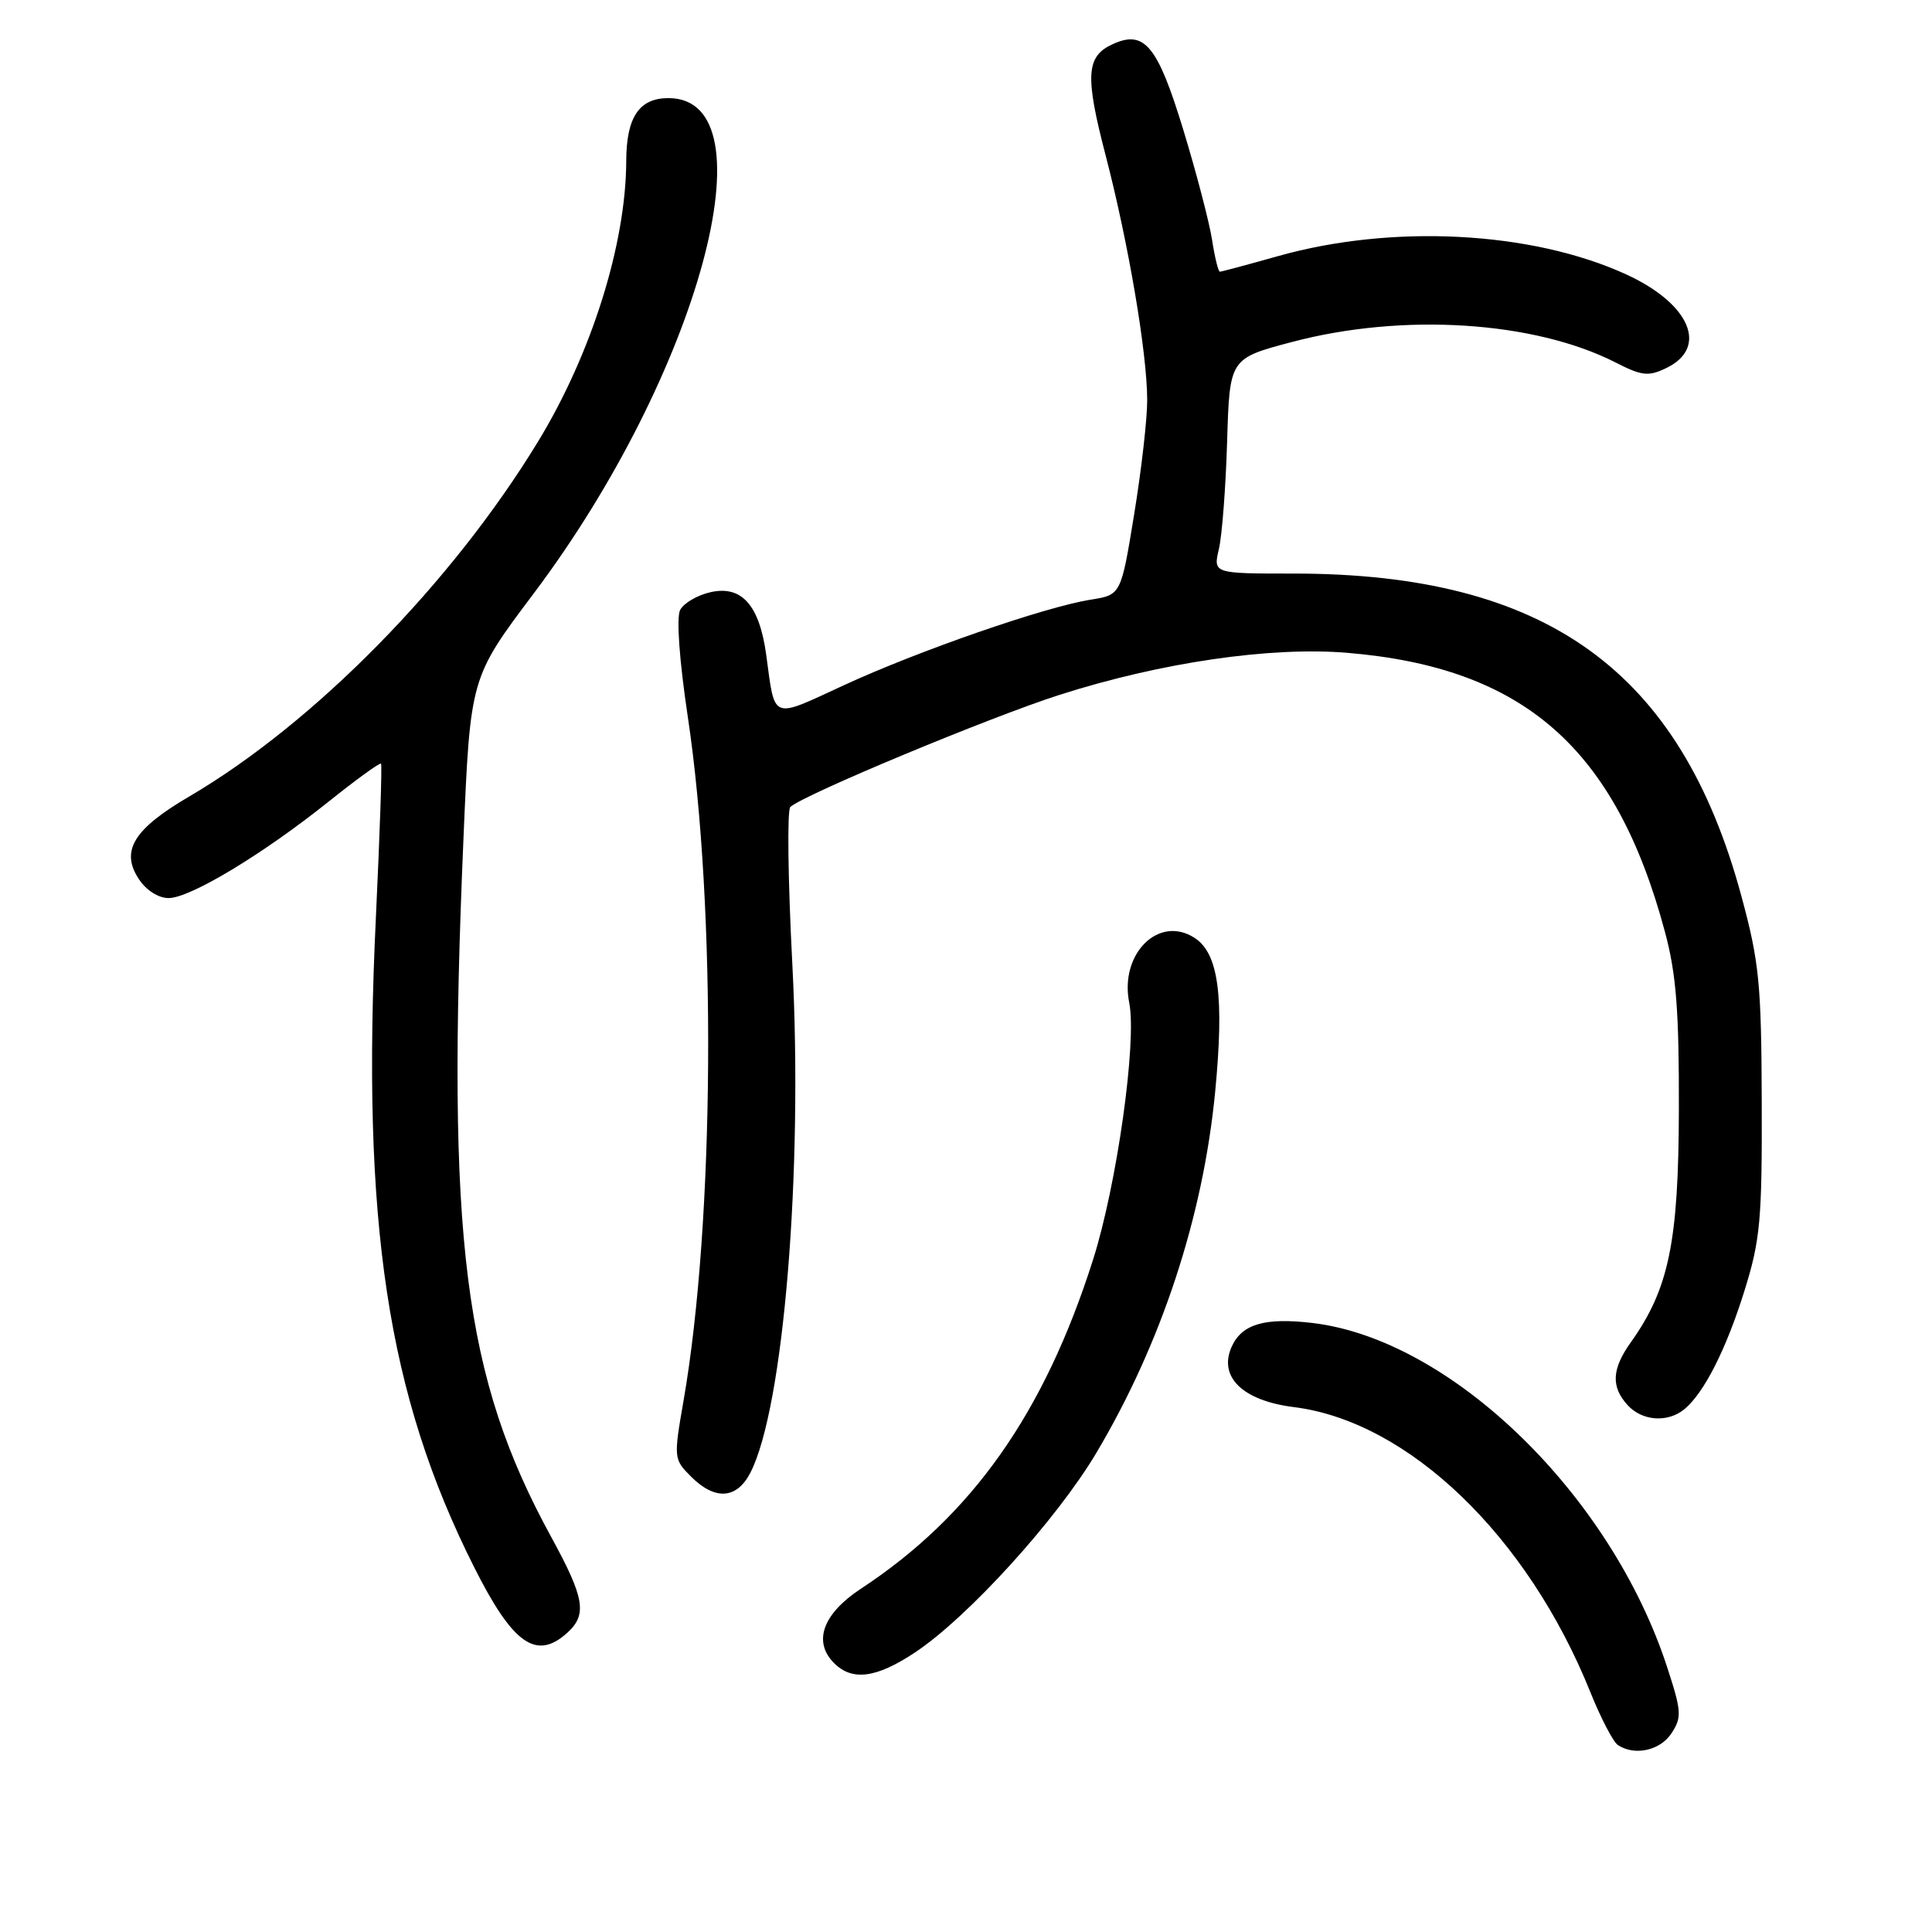 <?xml version="1.0" encoding="UTF-8" standalone="no"?>
<!DOCTYPE svg PUBLIC "-//W3C//DTD SVG 1.1//EN" "http://www.w3.org/Graphics/SVG/1.1/DTD/svg11.dtd" >
<svg xmlns="http://www.w3.org/2000/svg" xmlns:xlink="http://www.w3.org/1999/xlink" version="1.1" viewBox="0 0 256 256">
 <g >
 <path fill="currentColor"
d=" M 221.48 229.67 C 222.87 227.55 222.82 226.77 220.91 220.92 C 213.45 198.02 192.27 177.48 173.90 175.30 C 167.61 174.56 164.58 175.44 163.22 178.41 C 161.39 182.43 164.64 185.60 171.46 186.45 C 186.63 188.35 202.41 203.52 210.73 224.22 C 212.12 227.67 213.76 230.83 214.38 231.23 C 216.61 232.70 219.98 231.96 221.48 229.67 Z  M 121.21 218.98 C 128.22 214.34 140.01 201.37 145.28 192.50 C 153.88 178.03 159.40 161.27 161.01 144.73 C 162.23 132.10 161.48 126.36 158.31 124.29 C 153.57 121.18 148.32 126.37 149.63 132.88 C 150.66 138.05 147.99 157.00 144.83 166.93 C 138.36 187.28 128.79 200.84 114.08 210.51 C 109.03 213.83 107.68 217.54 110.52 220.37 C 112.92 222.78 116.11 222.36 121.21 218.98 Z  M 75.17 216.35 C 77.83 213.94 77.46 211.75 73.06 203.70 C 61.43 182.46 59.14 164.30 61.41 111.15 C 62.32 89.80 62.32 89.80 70.71 78.65 C 92.59 49.56 102.54 13.00 88.57 13.00 C 84.70 13.00 83.00 15.52 82.98 21.32 C 82.95 32.33 78.37 46.90 71.30 58.50 C 59.84 77.32 41.66 95.81 25.09 105.53 C 17.71 109.85 15.94 112.73 18.38 116.46 C 19.36 117.96 20.99 119.00 22.34 119.00 C 25.20 119.00 34.85 113.18 43.58 106.19 C 47.23 103.27 50.33 101.02 50.49 101.19 C 50.64 101.36 50.33 110.50 49.81 121.50 C 47.87 162.03 51.31 184.78 62.84 207.69 C 67.97 217.89 71.07 220.06 75.17 216.35 Z  M 99.42 195.16 C 103.83 186.63 106.42 155.34 104.99 127.79 C 104.41 116.71 104.29 107.33 104.72 106.93 C 106.47 105.31 131.18 95.02 140.43 92.06 C 153.86 87.77 168.36 85.66 178.50 86.50 C 201.93 88.45 214.09 99.13 220.62 123.50 C 222.11 129.05 222.49 133.92 222.46 147.00 C 222.42 164.60 221.14 170.78 216.08 177.88 C 213.57 181.41 213.45 183.73 215.65 186.17 C 217.57 188.29 220.94 188.55 223.16 186.75 C 225.77 184.62 228.72 178.83 231.16 171.00 C 233.25 164.30 233.49 161.64 233.44 146.00 C 233.39 130.34 233.11 127.48 230.75 118.76 C 222.66 88.82 204.87 76.00 171.42 76.00 C 160.75 76.00 160.75 76.00 161.51 72.75 C 161.93 70.96 162.42 64.55 162.60 58.50 C 162.93 47.50 162.93 47.50 171.21 45.31 C 185.89 41.43 203.29 42.54 214.07 48.03 C 217.55 49.81 218.42 49.91 220.77 48.78 C 226.44 46.07 223.95 40.24 215.48 36.36 C 202.95 30.62 184.46 29.66 169.26 33.96 C 165.28 35.08 161.85 36.00 161.64 36.00 C 161.43 36.00 160.96 34.09 160.60 31.75 C 160.23 29.41 158.52 22.86 156.79 17.19 C 153.39 6.04 151.65 3.93 147.46 5.84 C 143.91 7.45 143.74 9.99 146.51 20.62 C 149.54 32.29 151.99 46.70 152.01 53.00 C 152.02 55.48 151.24 62.30 150.28 68.16 C 148.54 78.82 148.54 78.82 144.52 79.46 C 138.48 80.41 121.63 86.26 111.79 90.81 C 102.09 95.29 102.72 95.54 101.53 86.79 C 100.63 80.20 98.30 77.55 94.18 78.46 C 92.42 78.85 90.60 79.91 90.12 80.83 C 89.61 81.84 90.01 87.46 91.14 95.00 C 94.95 120.36 94.69 161.94 90.57 185.62 C 89.25 193.21 89.27 193.36 91.57 195.66 C 94.74 198.83 97.61 198.65 99.42 195.16 Z "/>
</g>
</svg>